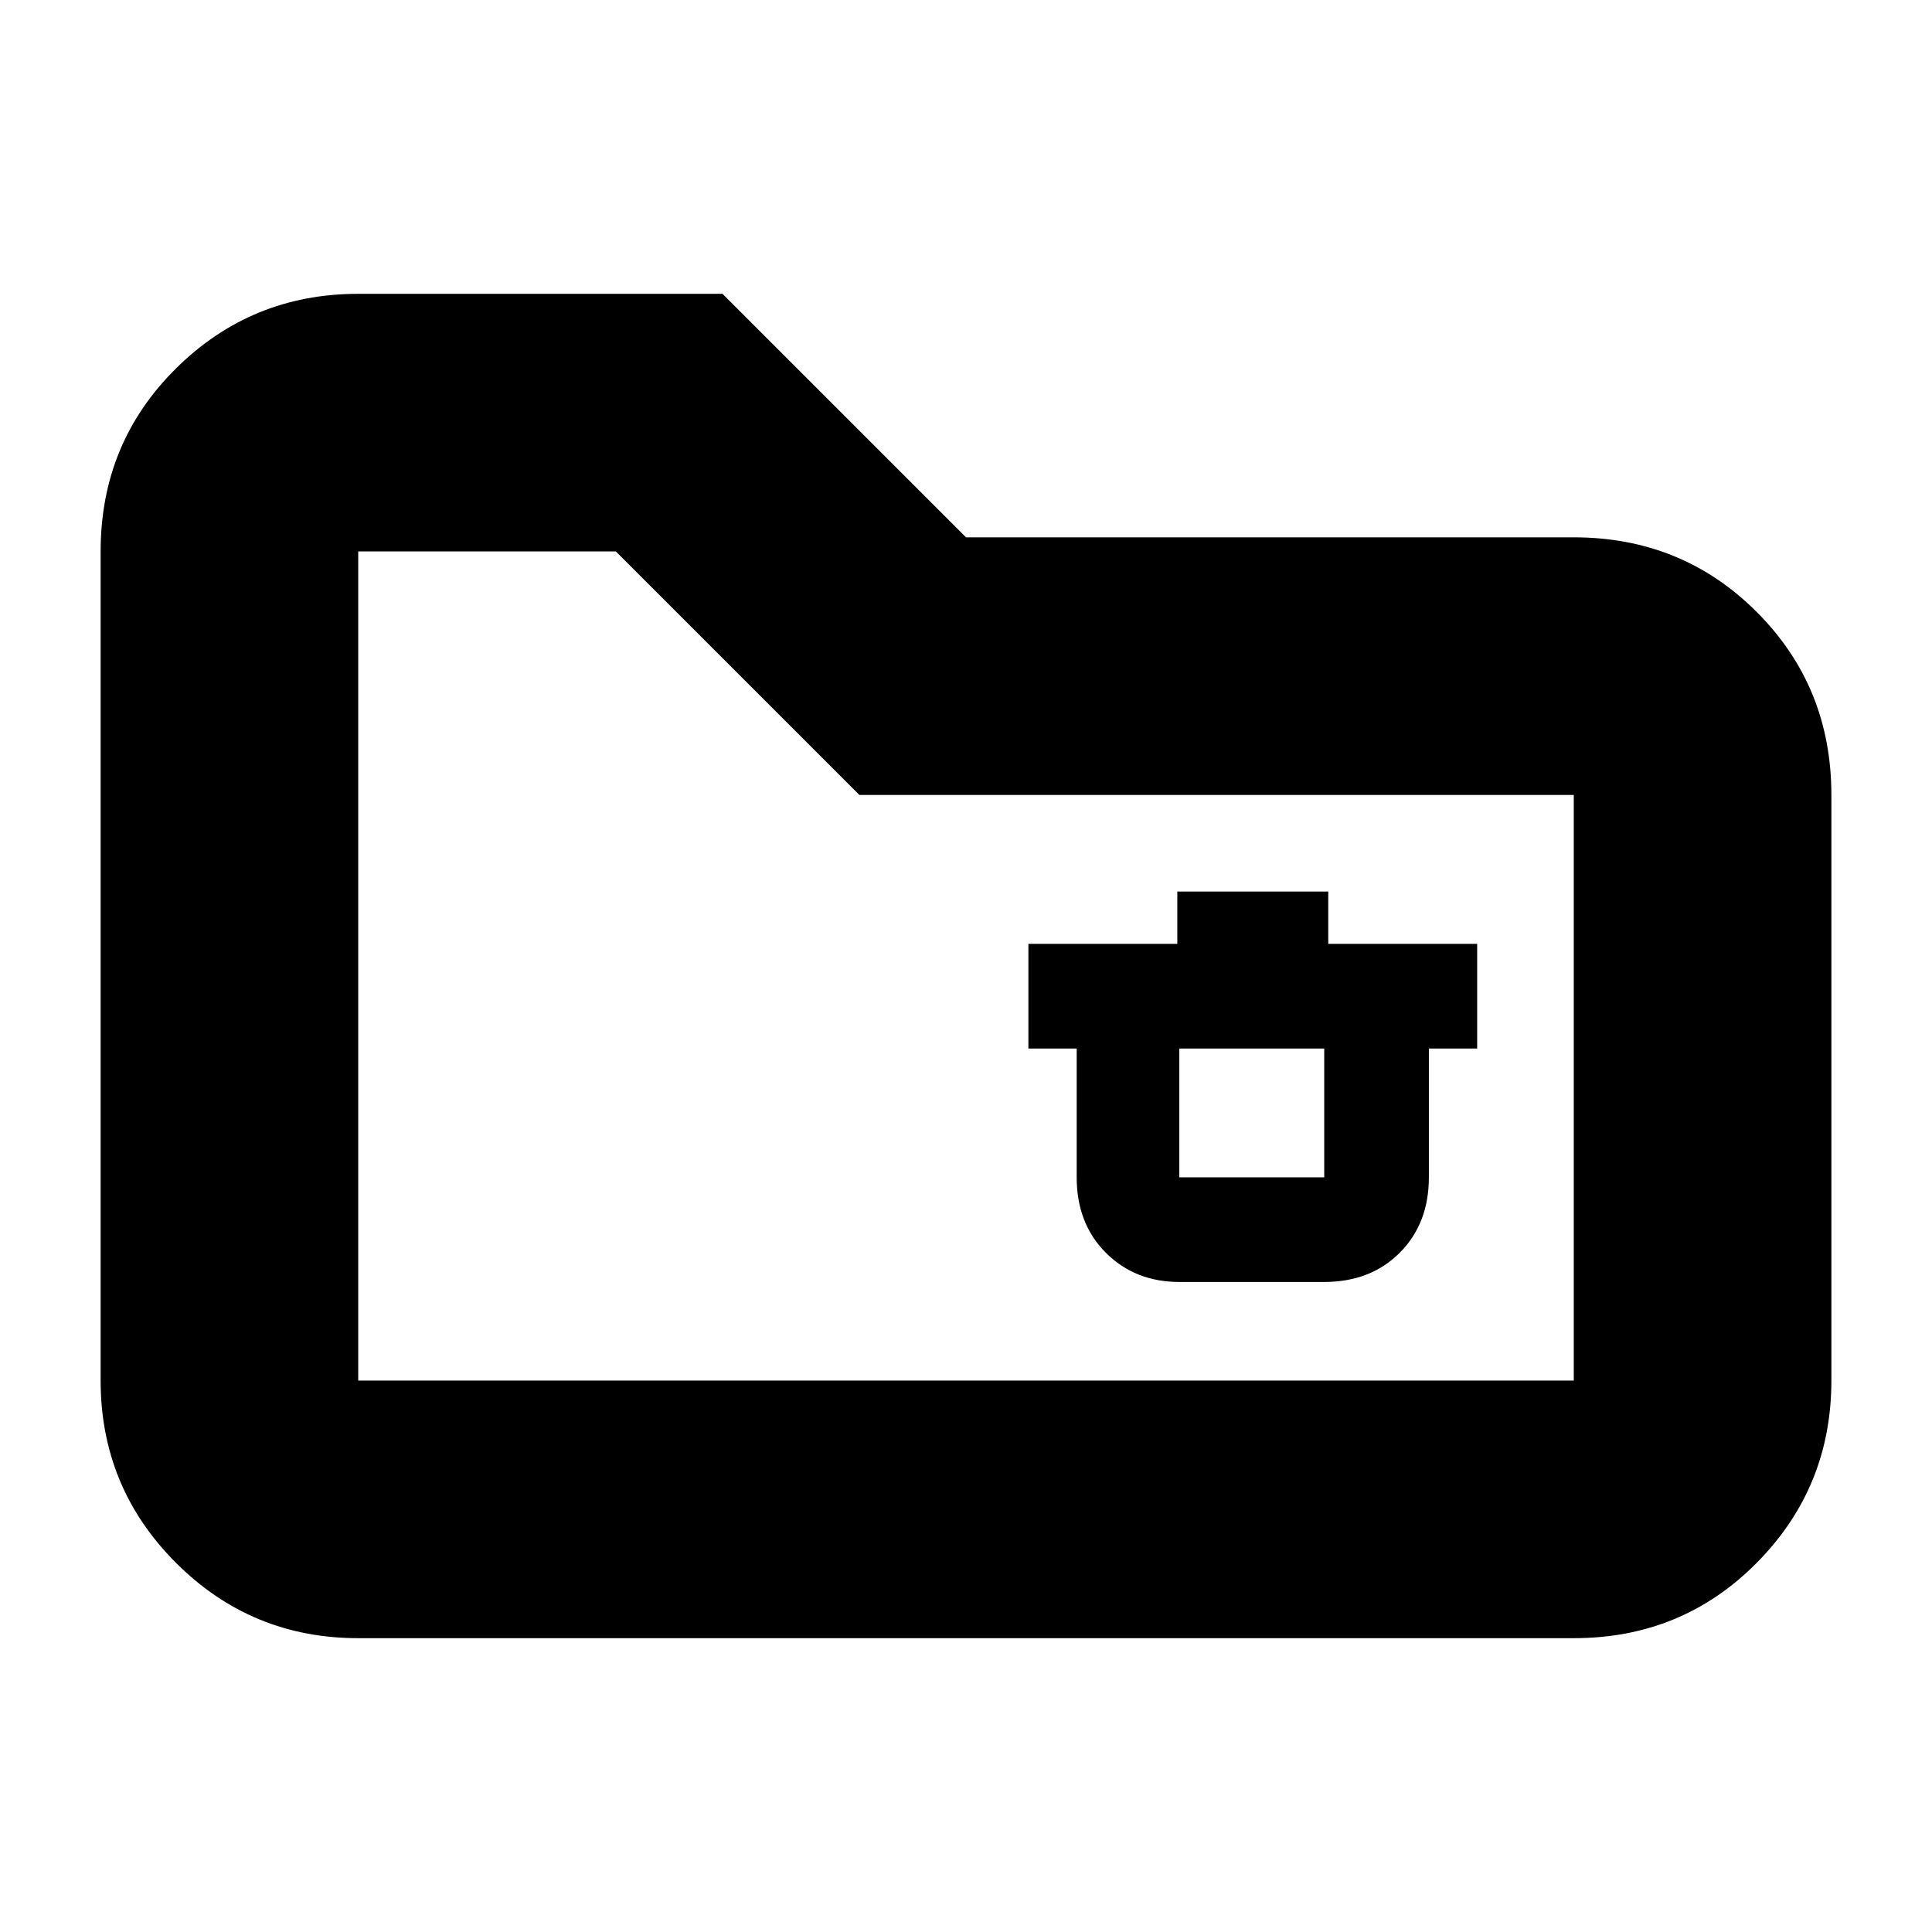 <svg xmlns="http://www.w3.org/2000/svg" height="20" viewBox="0 -960 960 960" width="20"><path d="M586-323h72q23 0 37.5-14.5T710-375v-64h24v-52h-74v-26h-75v26h-74v52h24v64q0 23 14.5 37.5T586-323Zm0-116h72v64h-72v-64ZM178-146q-53.12 0-90.56-37.44Q50-220.88 50-274v-412q0-53.83 37.44-90.91Q124.88-814 178-814h181l121 121h302q53.83 0 90.91 37.09Q910-618.83 910-565v291q0 53.12-37.09 90.56Q835.83-146 782-146H178Zm0-128h604v-291H427L306-686H178v412Zm0 0v-412 412Z"/></svg>